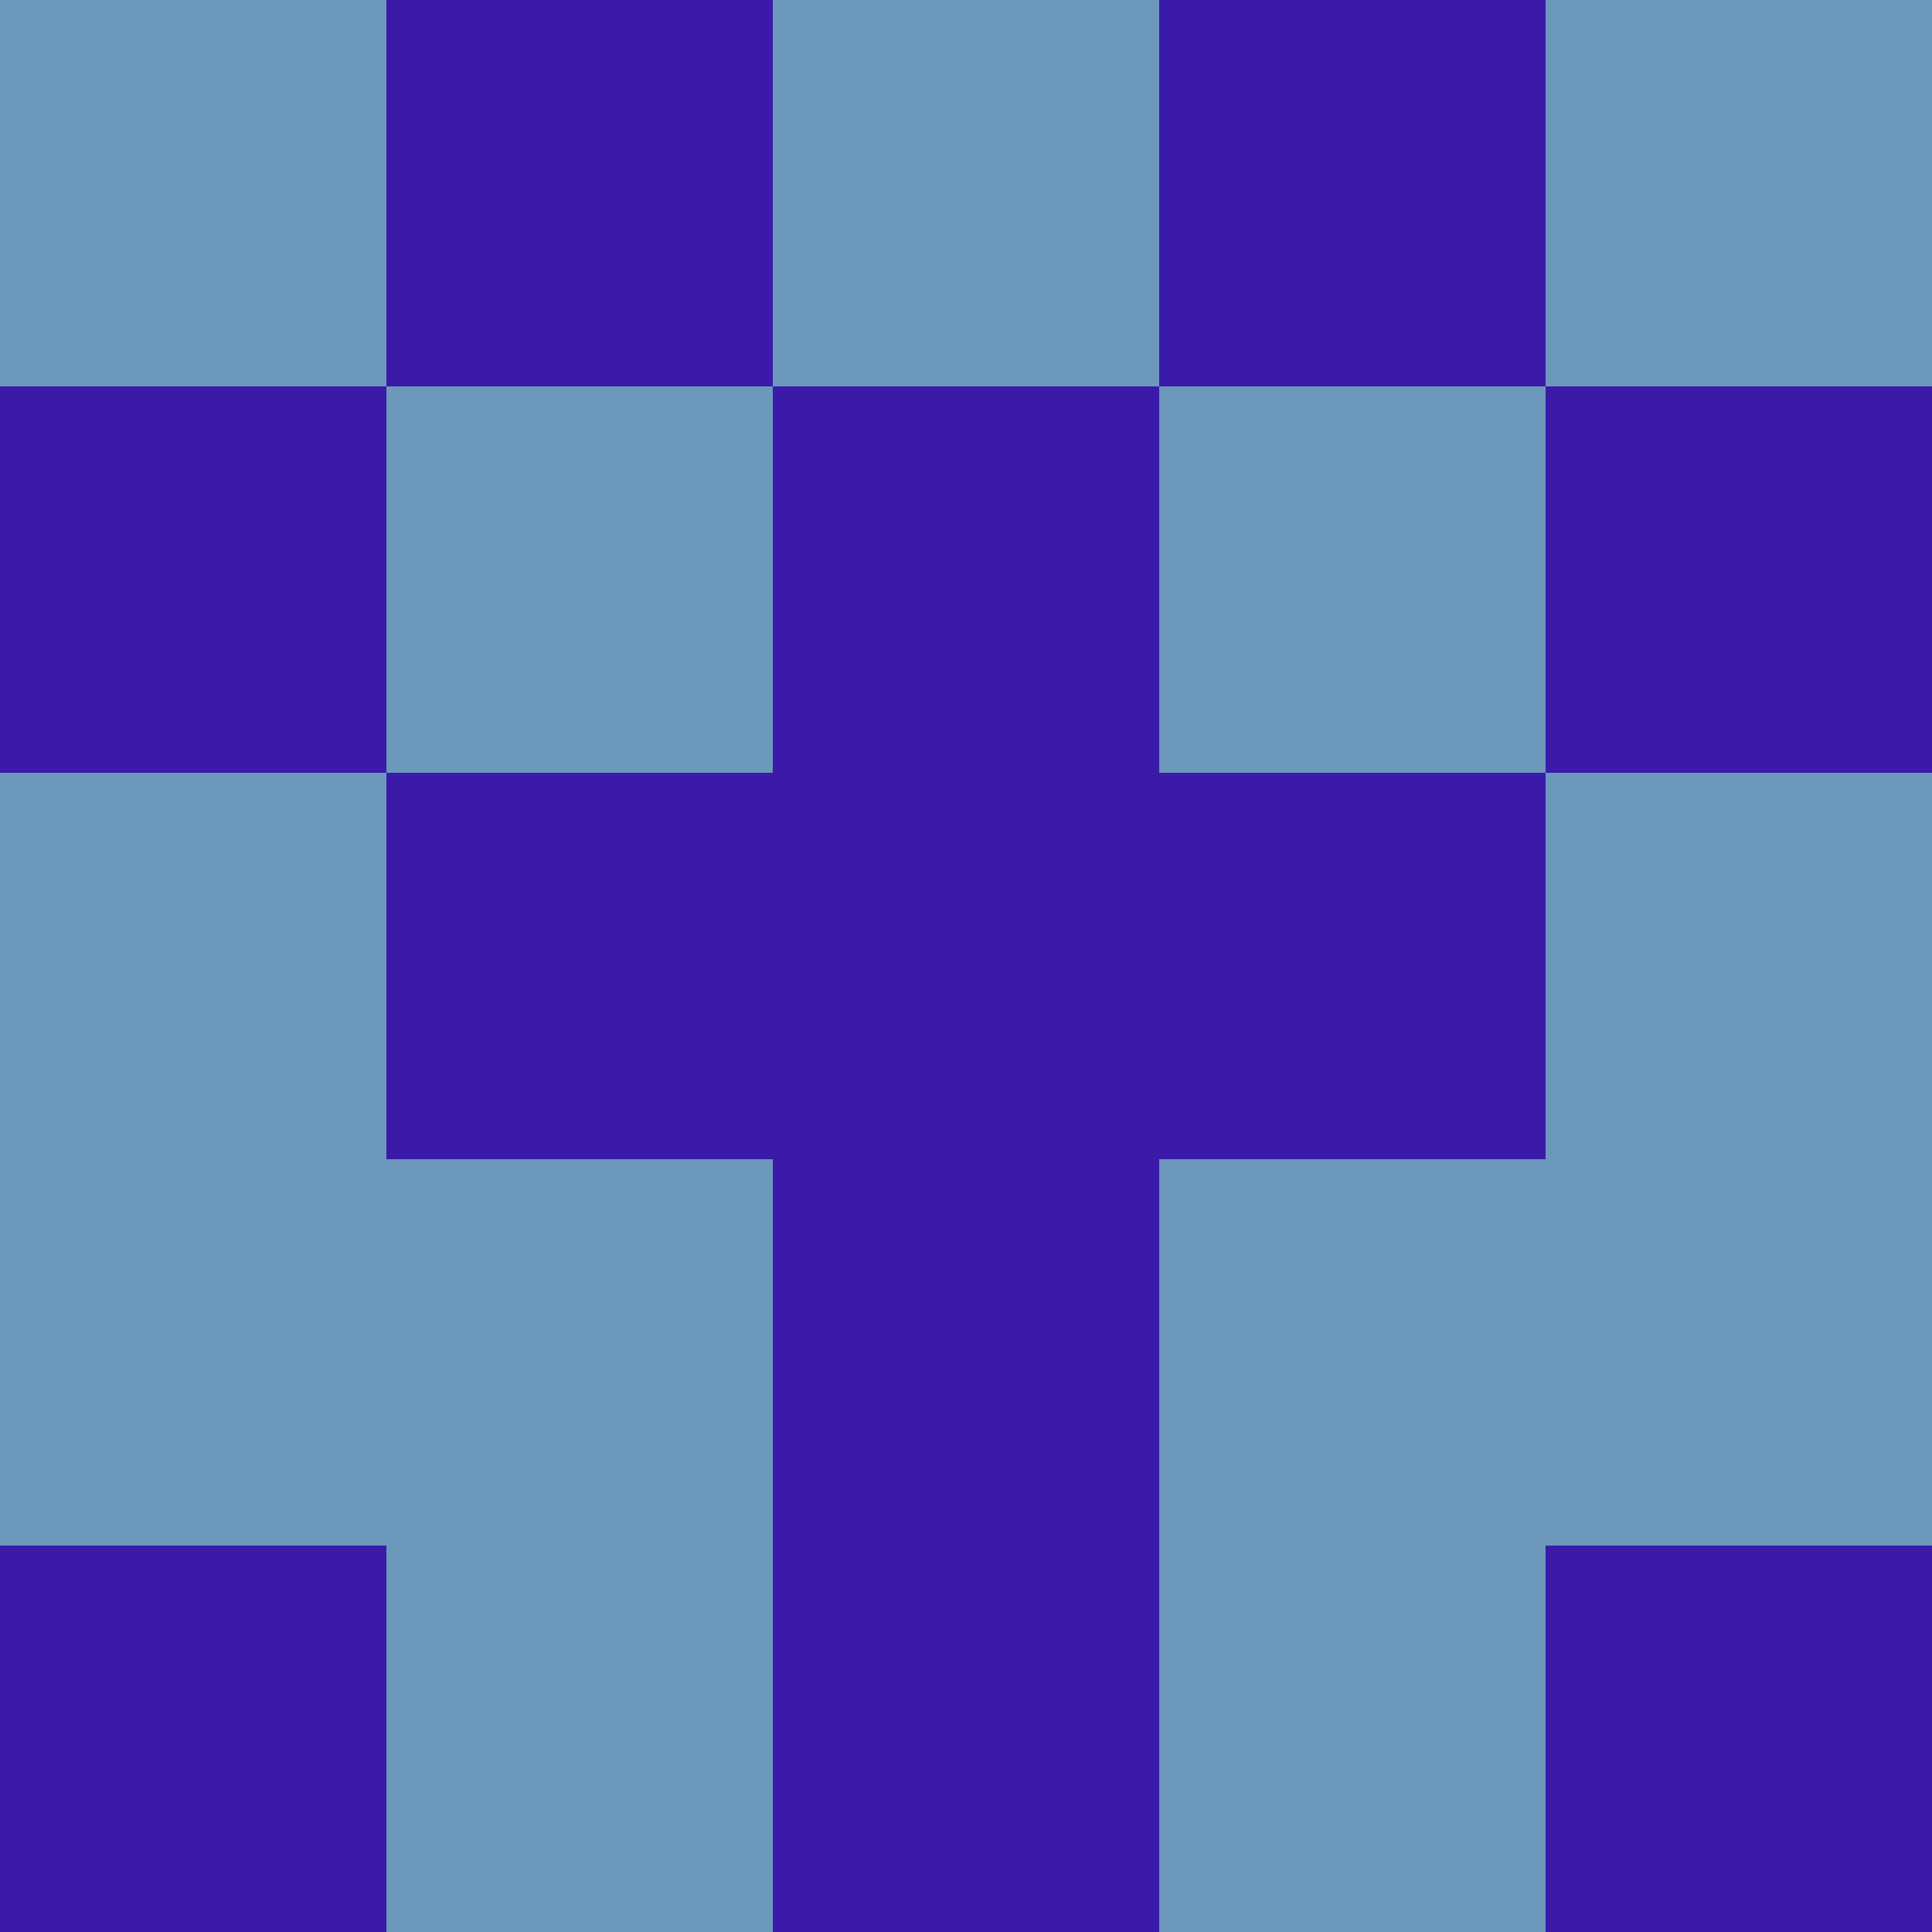 <?xml version="1.0" encoding="utf-8"?>
<!DOCTYPE svg PUBLIC "-//W3C//DTD SVG 20010904//EN"
        "http://www.w3.org/TR/2001/REC-SVG-20010904/DTD/svg10.dtd">

<svg width="400" height="400" viewBox="0 0 5 5"
    xmlns="http://www.w3.org/2000/svg"
    xmlns:xlink="http://www.w3.org/1999/xlink">
            <rect x="0" y="0" width="1" height="1" fill="#6B98BB" />
        <rect x="0" y="1" width="1" height="1" fill="#3B1AAA" />
        <rect x="0" y="2" width="1" height="1" fill="#6B98BB" />
        <rect x="0" y="3" width="1" height="1" fill="#6B98BB" />
        <rect x="0" y="4" width="1" height="1" fill="#3B1AAA" />
                <rect x="1" y="0" width="1" height="1" fill="#3B1AAA" />
        <rect x="1" y="1" width="1" height="1" fill="#6B98BB" />
        <rect x="1" y="2" width="1" height="1" fill="#3B1AAA" />
        <rect x="1" y="3" width="1" height="1" fill="#6B98BB" />
        <rect x="1" y="4" width="1" height="1" fill="#6B98BB" />
                <rect x="2" y="0" width="1" height="1" fill="#6B98BB" />
        <rect x="2" y="1" width="1" height="1" fill="#3B1AAA" />
        <rect x="2" y="2" width="1" height="1" fill="#3B1AAA" />
        <rect x="2" y="3" width="1" height="1" fill="#3B1AAA" />
        <rect x="2" y="4" width="1" height="1" fill="#3B1AAA" />
                <rect x="3" y="0" width="1" height="1" fill="#3B1AAA" />
        <rect x="3" y="1" width="1" height="1" fill="#6B98BB" />
        <rect x="3" y="2" width="1" height="1" fill="#3B1AAA" />
        <rect x="3" y="3" width="1" height="1" fill="#6B98BB" />
        <rect x="3" y="4" width="1" height="1" fill="#6B98BB" />
                <rect x="4" y="0" width="1" height="1" fill="#6B98BB" />
        <rect x="4" y="1" width="1" height="1" fill="#3B1AAA" />
        <rect x="4" y="2" width="1" height="1" fill="#6B98BB" />
        <rect x="4" y="3" width="1" height="1" fill="#6B98BB" />
        <rect x="4" y="4" width="1" height="1" fill="#3B1AAA" />
        
</svg>


